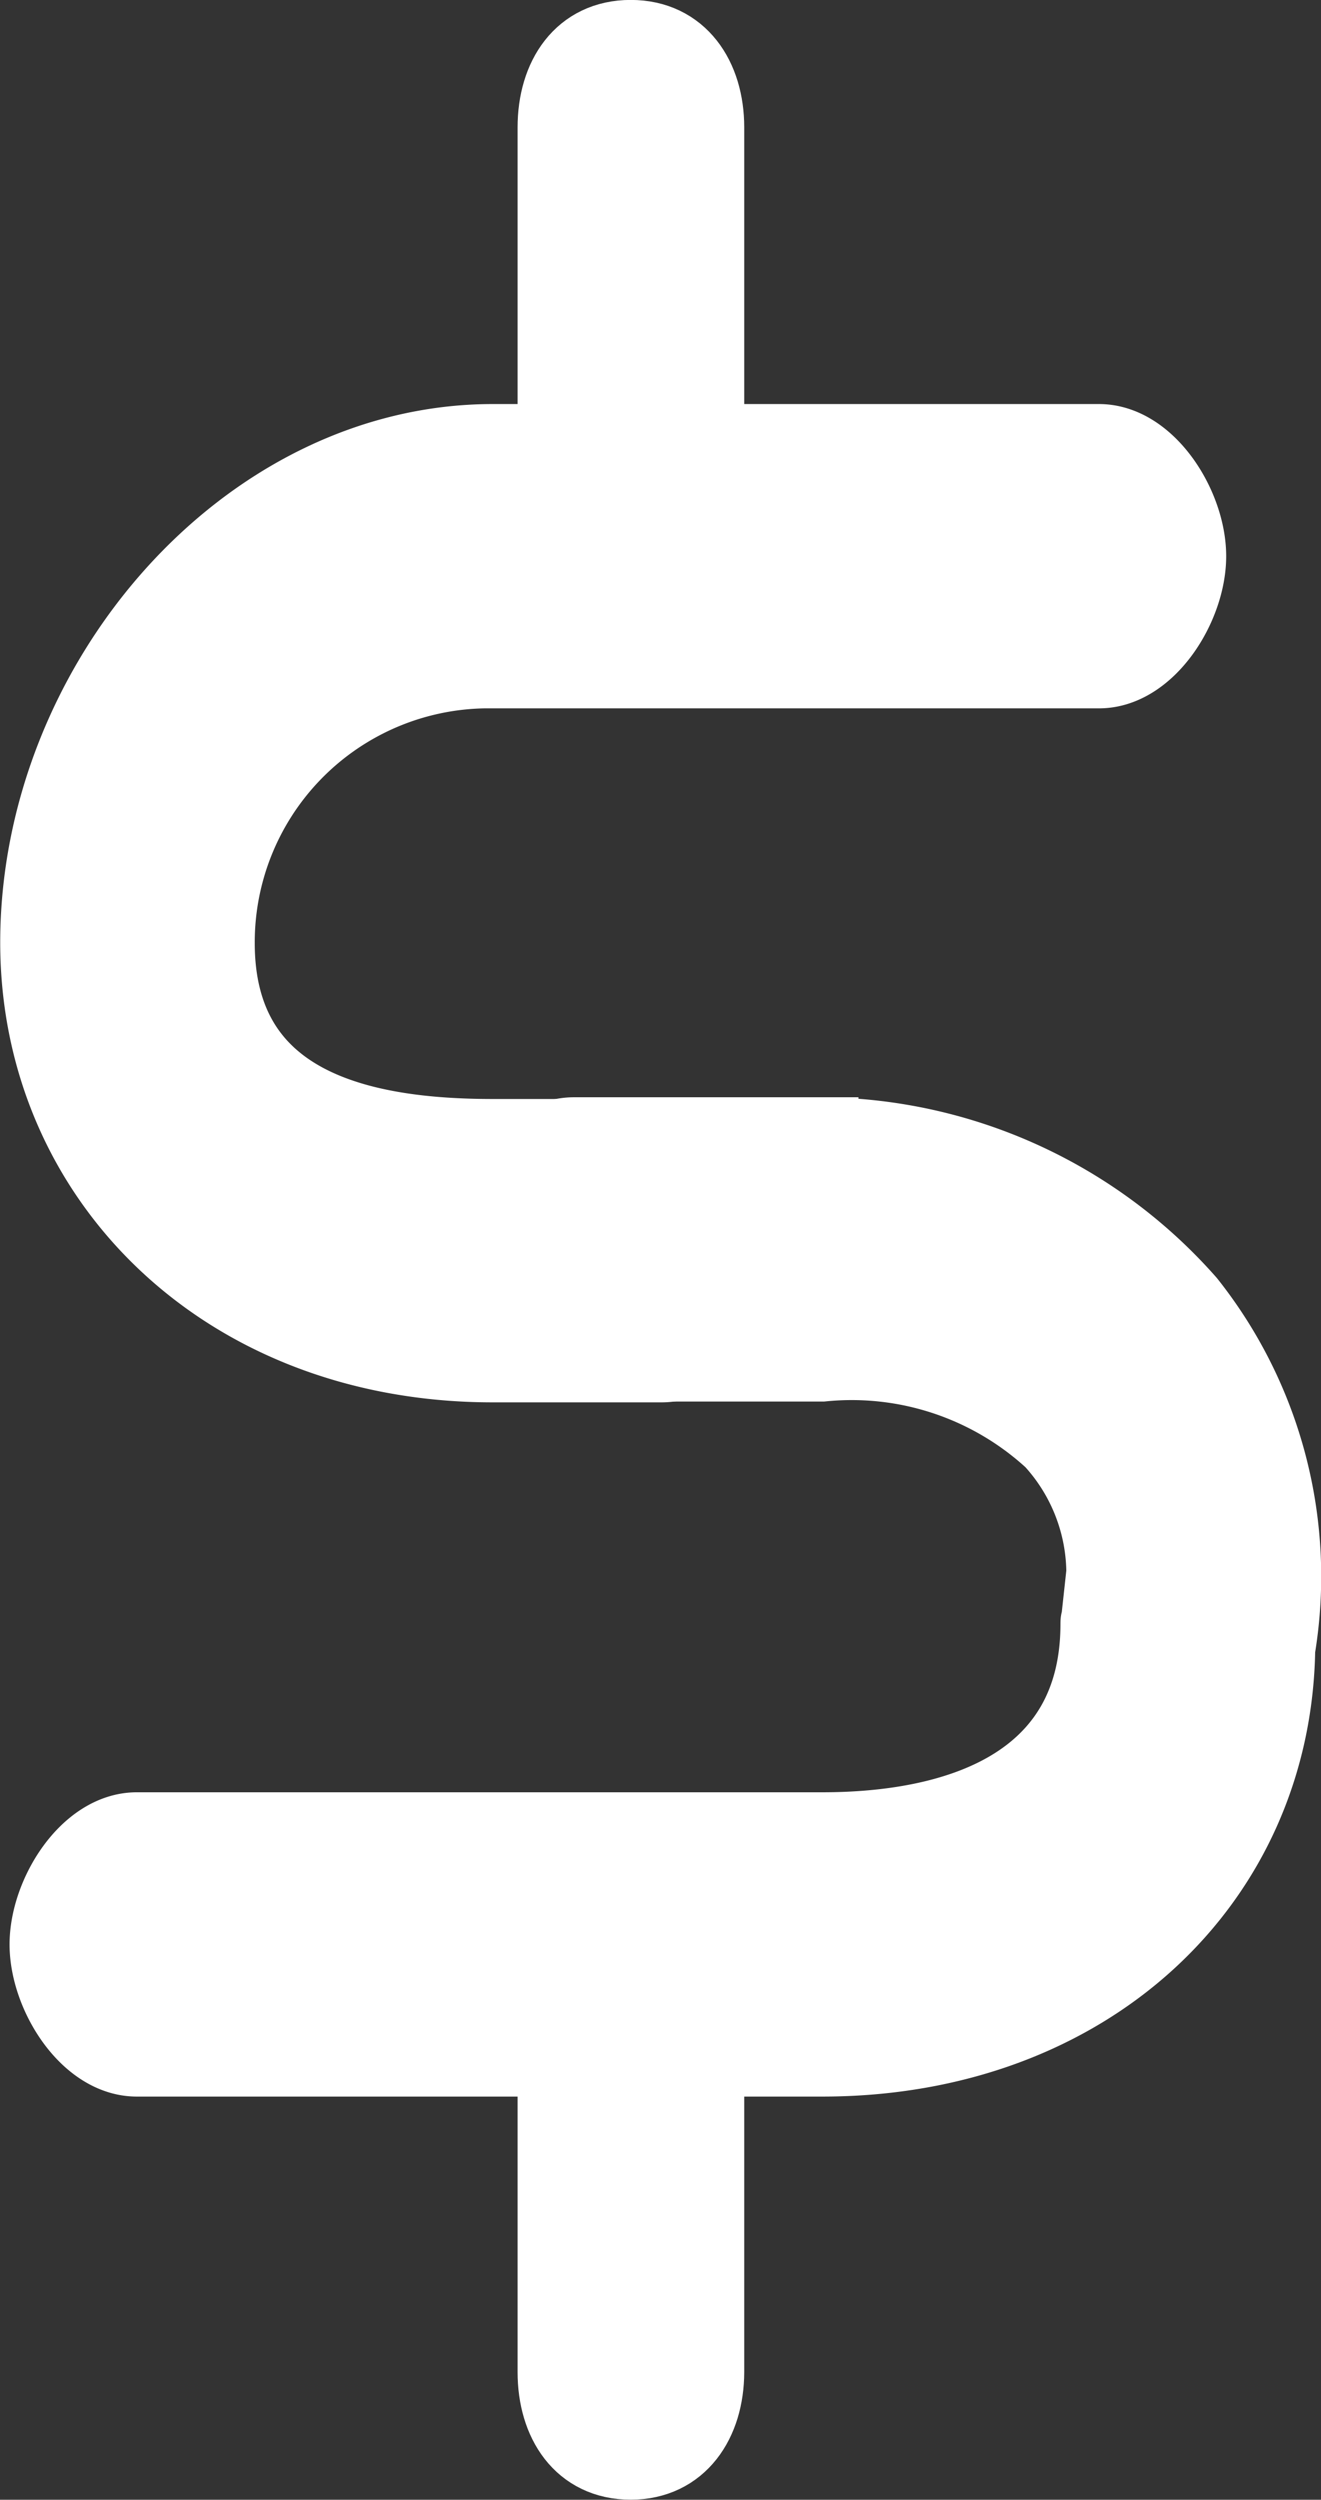 <svg xmlns="http://www.w3.org/2000/svg" width="18.238" height="34.503" viewBox="0 0 18.238 34.503">
  <rect x="0" y="0" width="18.238" height="34.503" fill="#333333" stroke="none"/>
  <g id="Grupo_34" data-name="Grupo 34" transform="translate(0.5 0.5)">
    <path id="Trazado_66" data-name="Trazado 66" d="M-637.034,891.256h-2.331c-3.707,0-6.3-2.581-6.3-5.846,0-3.595,2.887-6.933,6.3-6.933h8.37c.691,0,1.256.9,1.256,1.6s-.565,1.6-1.256,1.6h-8.37a3.73,3.73,0,0,0-3.786,3.738c0,2.234,1.958,2.654,3.786,2.654h2.331c.695,0,1.259.9,1.259,1.6S-636.339,891.256-637.034,891.256Z" transform="translate(645.668 -872.9)" fill="#fff" stroke="#fff" stroke-width="1"/>
    <path id="Trazado_67" data-name="Trazado 67" d="M-634.812,901.1h-9.463c-.694,0-1.257-.9-1.257-1.6s.563-1.6,1.257-1.6h9.463c1.832,0,3.789-.594,3.789-2.824,0-.064.006-.024.013-.088a2.7,2.7,0,0,0-.642-2.428,4.067,4.067,0,0,0-3.16-1.053h-3.428c-.694,0-1.256-.9-1.256-1.6s.562-1.6,1.256-1.6h3.428a6.823,6.823,0,0,1,5.065,2.316,6.11,6.11,0,0,1,1.241,4.8C-628.554,898.649-631.133,901.1-634.812,901.1Z" transform="translate(645.664 -873.162)" fill="#fff" stroke="#fff" stroke-width="1"/>
    <path id="Trazado_68" data-name="Trazado 68" d="M-637.265,880.493c-.7,0-1.062-.561-1.062-1.259v-5.228c0-.7.366-1.259,1.062-1.259s1.067.563,1.067,1.259v5.228C-636.2,879.933-636.572,880.493-637.265,880.493Z" transform="translate(645.473 -872.748)" fill="#fff" stroke="#fff" stroke-width="1"/>
    <path id="Trazado_69" data-name="Trazado 69" d="M-637.265,906.954c-.7,0-1.062-.565-1.062-1.261v-5.23c0-.694.366-1.259,1.062-1.259s1.067.565,1.067,1.259v5.23C-636.2,906.39-636.572,906.954-637.265,906.954Z" transform="translate(645.473 -873.452)" fill="#fff" stroke="#fff" stroke-width="1"/>
  </g>
</svg>
